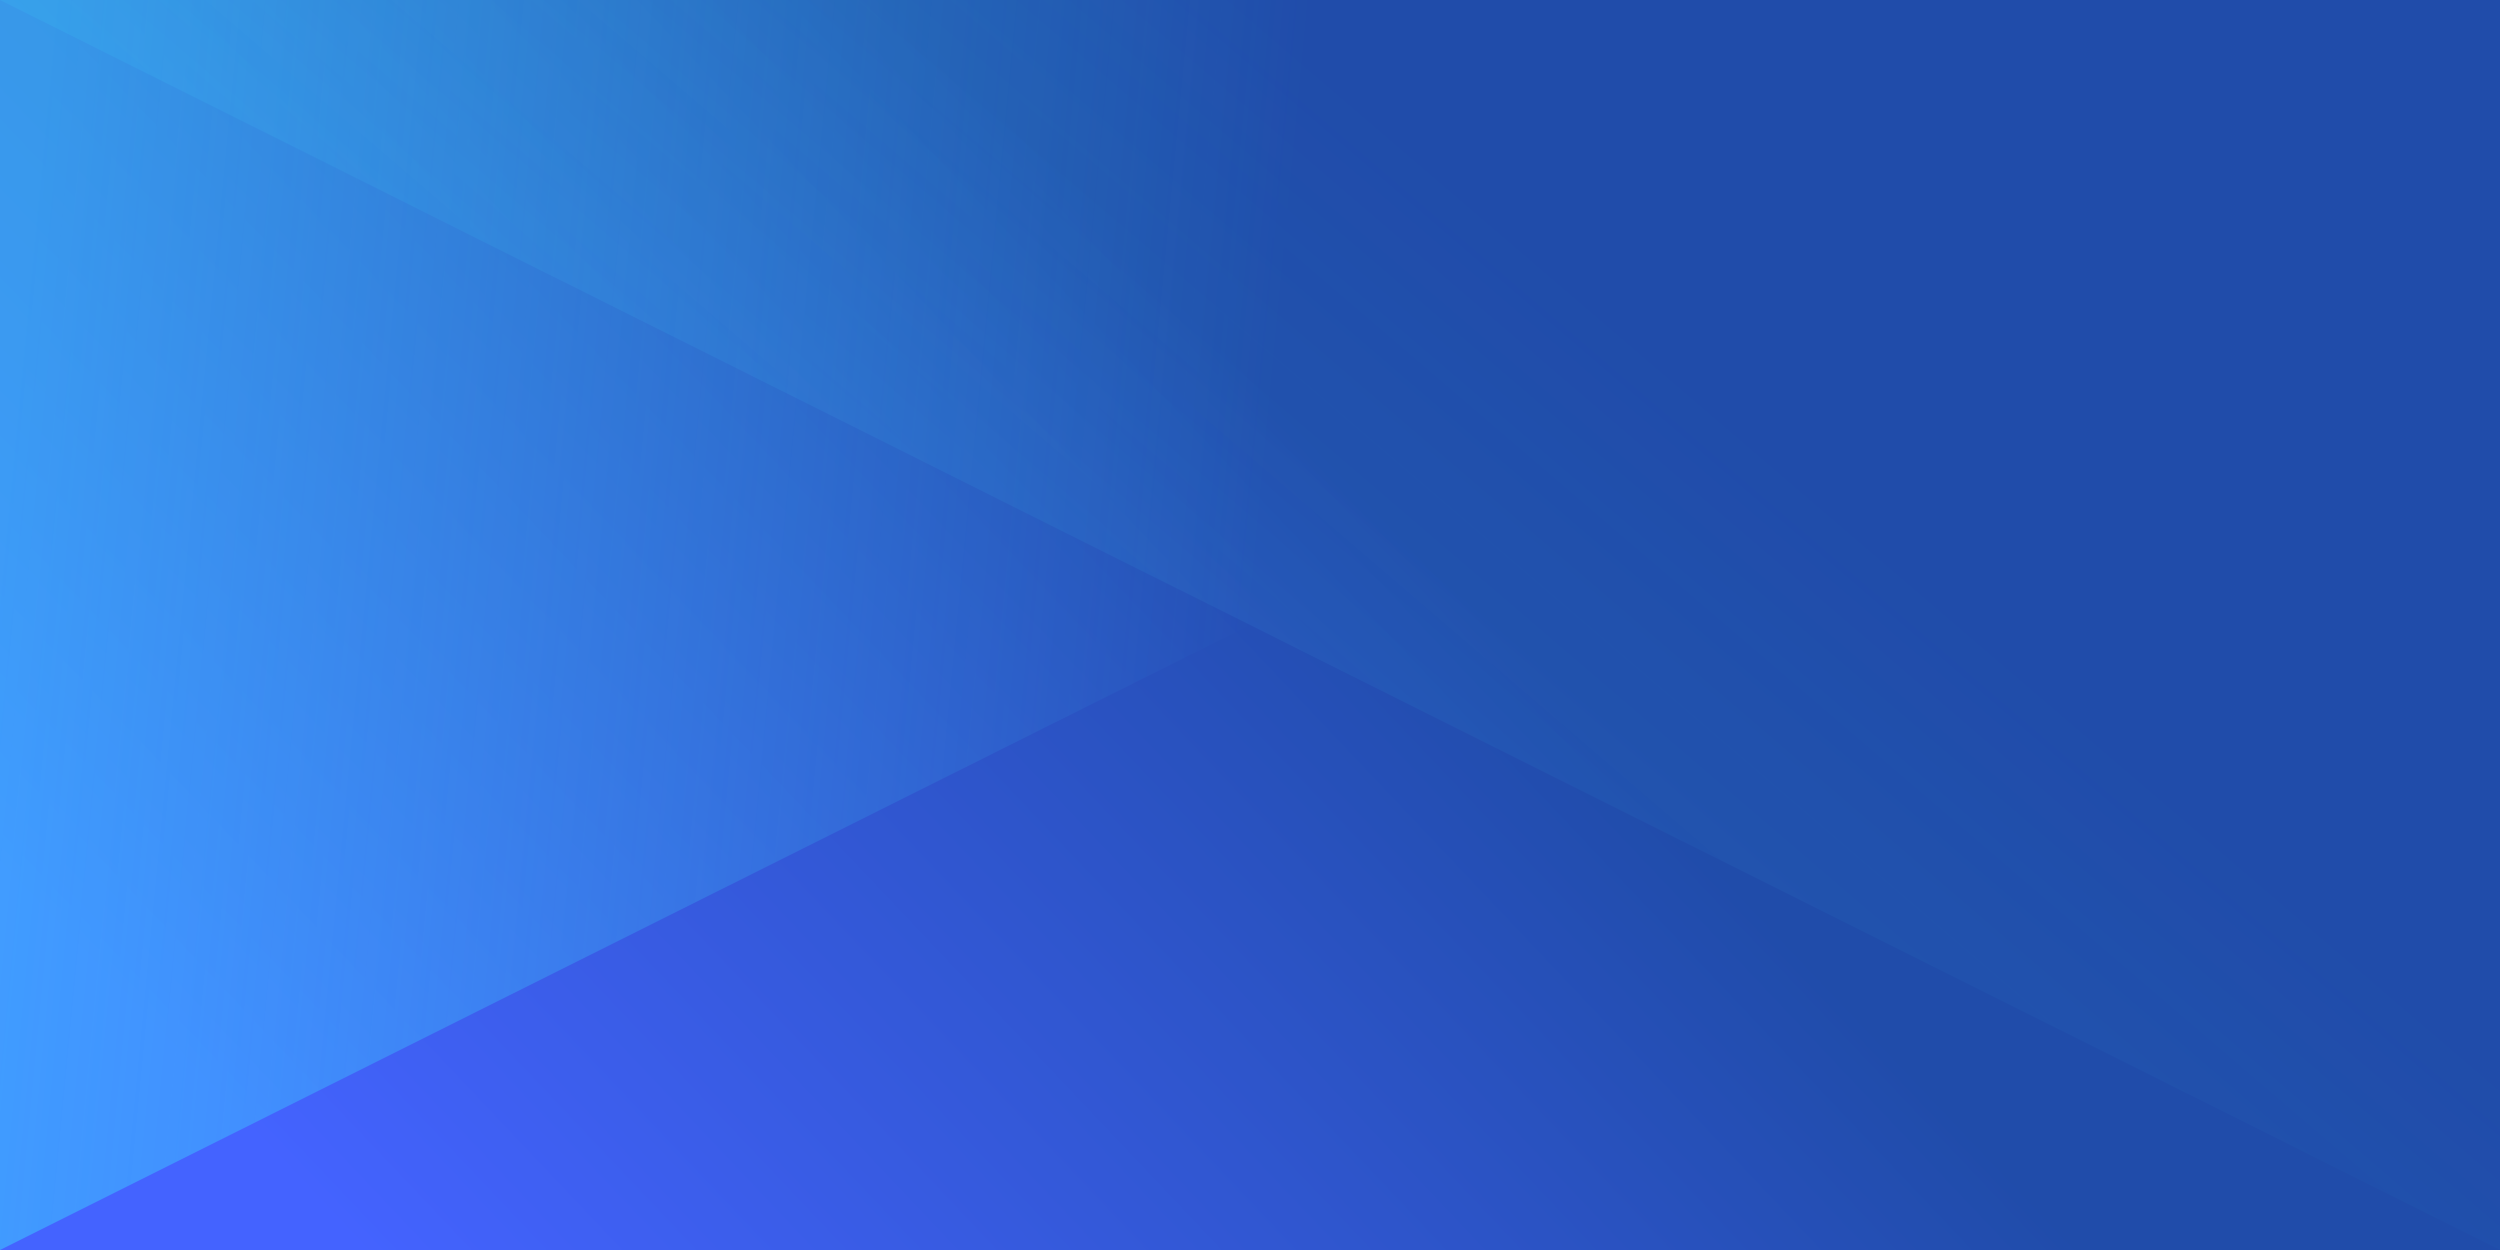﻿<svg xmlns='http://www.w3.org/2000/svg' width='100%' height='100%' viewBox='0 0 2 1'><rect fill='#204caa' width='2' height='1'/><defs><linearGradient id='a' gradientUnits='userSpaceOnUse' x1='0' x2='0' y1='0' y2='1' gradientTransform='rotate(46,0.5,0.5)'><stop offset='0' stop-color='#204caa'/><stop offset='1' stop-color='#4463ff'/></linearGradient><linearGradient id='b' gradientUnits='userSpaceOnUse' x1='0' y1='0' x2='0' y2='1' gradientTransform='rotate(96,0.5,0.5)'><stop offset='0' stop-color='#3ce2ff' stop-opacity='0'/><stop offset='1' stop-color='#3ce2ff' stop-opacity='1'/></linearGradient><linearGradient id='c' gradientUnits='userSpaceOnUse' x1='0' y1='0' x2='2' y2='2' gradientTransform='rotate(86,0.5,0.5)'><stop offset='0' stop-color='#3ce2ff' stop-opacity='0'/><stop offset='1' stop-color='#3ce2ff' stop-opacity='1'/></linearGradient></defs><rect x='0' y='0' fill='url(#a)' width='2' height='1'/><g fill-opacity='0.46'><polygon fill='url(#b)' points='0 1 0 0 2 0'/><polygon fill='url(#c)' points='2 1 2 0 0 0'/></g></svg>